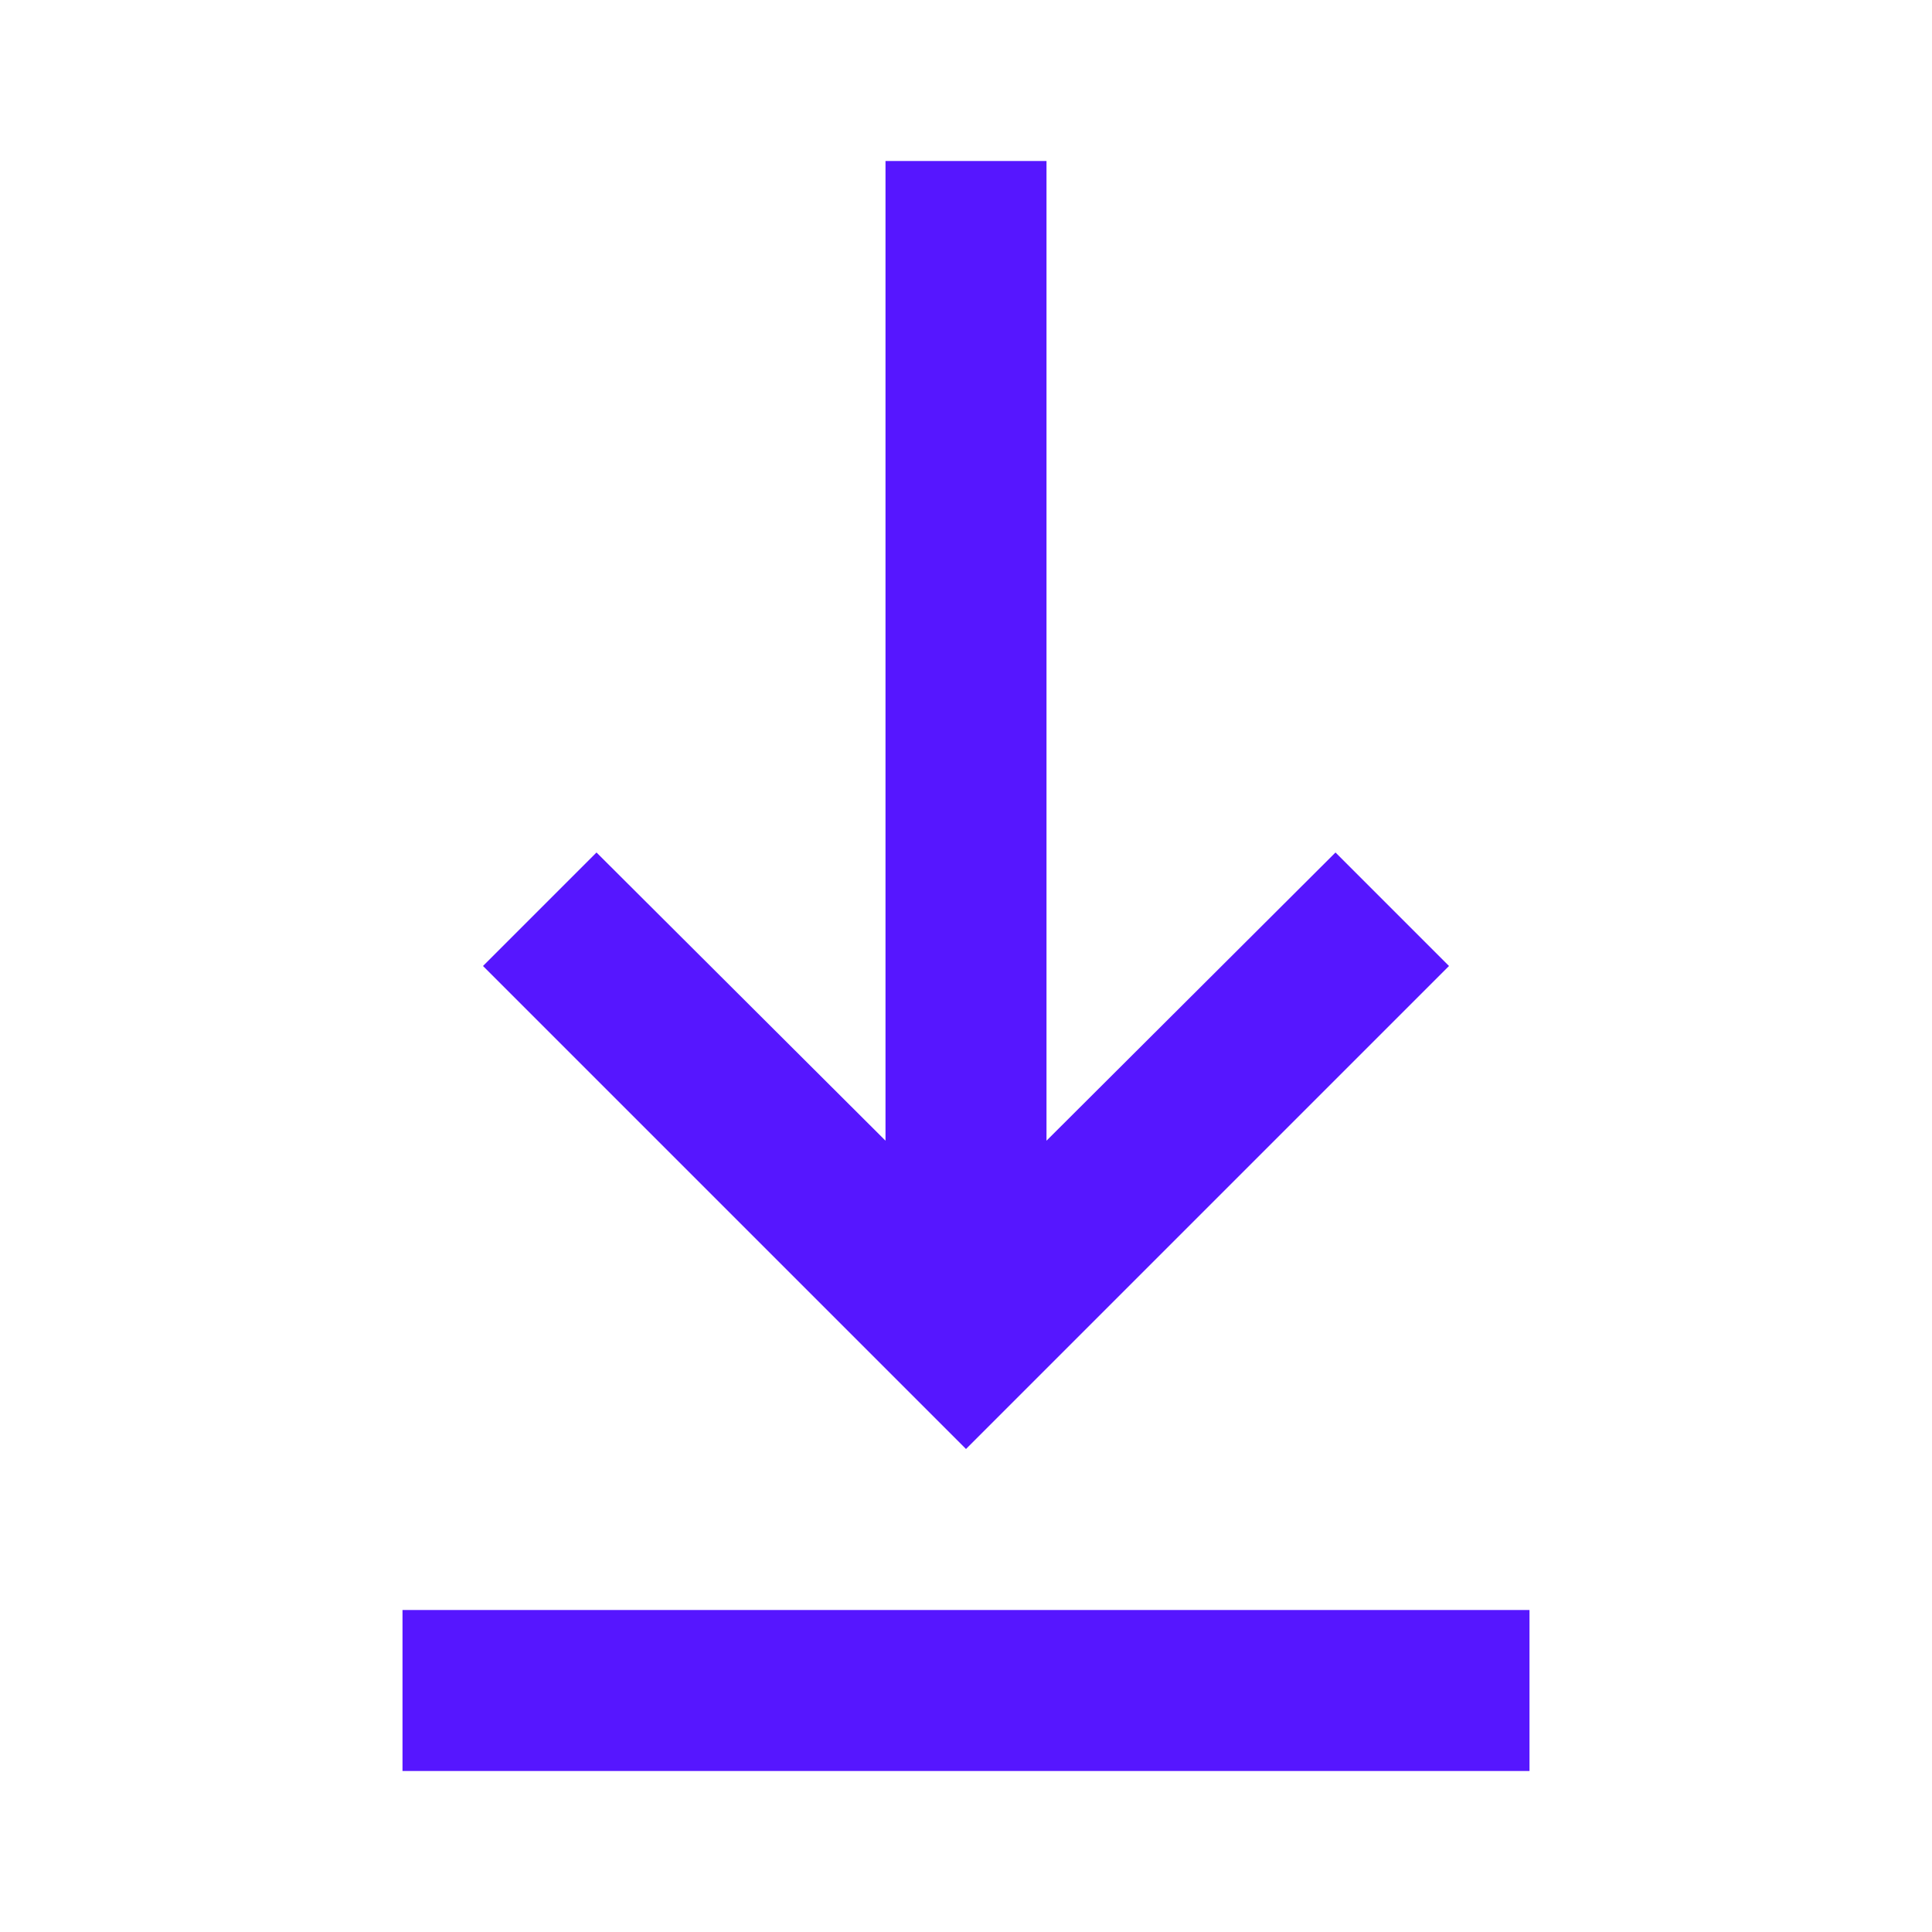 <svg width="24" height="24" viewBox="0 0 24 24" fill="none" xmlns="http://www.w3.org/2000/svg">
<path d="M19 22H5V20H19V22ZM12 18L6 12L7.41 10.59L11 14.17V2H13V14.17L16.59 10.59L18 12L12 18Z" fill="#5616FF"/>
</svg>
